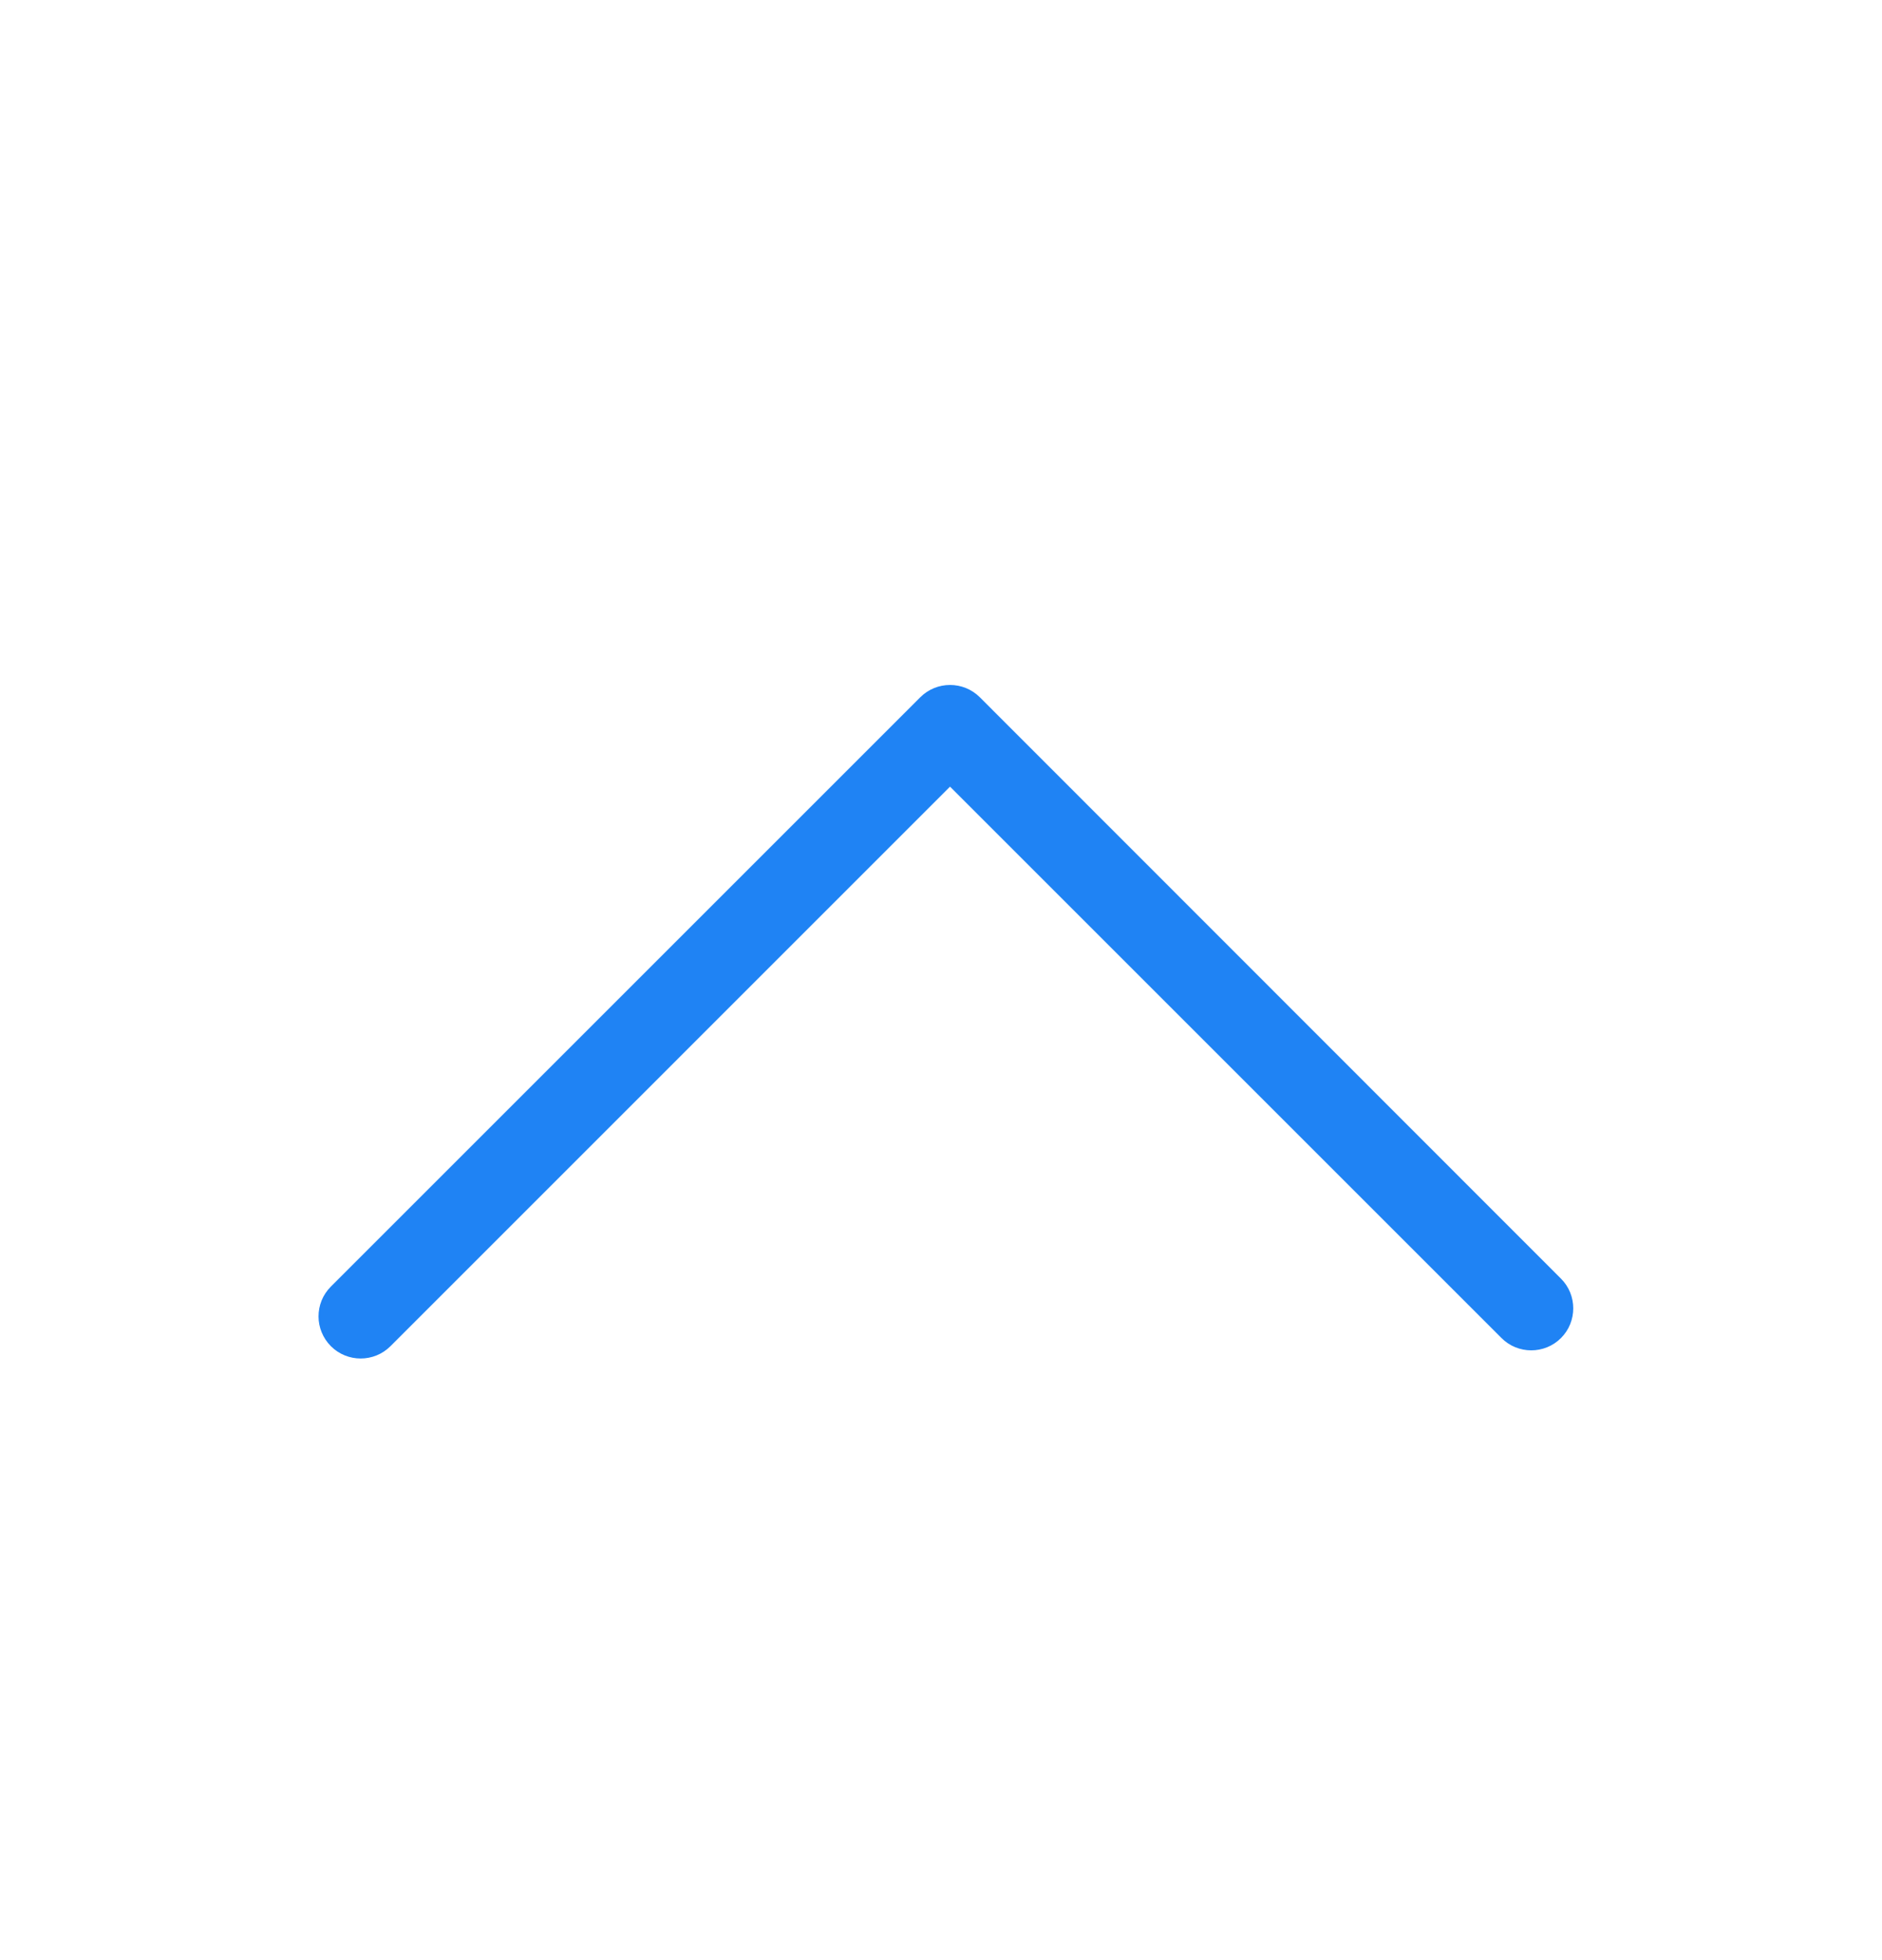 <svg width="24" height="25" viewBox="0 0 24 25" fill="none" xmlns="http://www.w3.org/2000/svg">
<path d="M4.062 16.791C4.062 16.927 4.116 17.066 4.22 17.17C4.429 17.379 4.77 17.379 4.979 17.17L12.115 10.033L19.148 17.066C19.356 17.275 19.698 17.275 19.906 17.066C20.115 16.858 20.115 16.516 19.906 16.308L12.495 8.893C12.286 8.684 11.945 8.684 11.736 8.893L4.22 16.409C4.113 16.516 4.062 16.652 4.062 16.791Z" fill="#1F83F4"/>
</svg>
